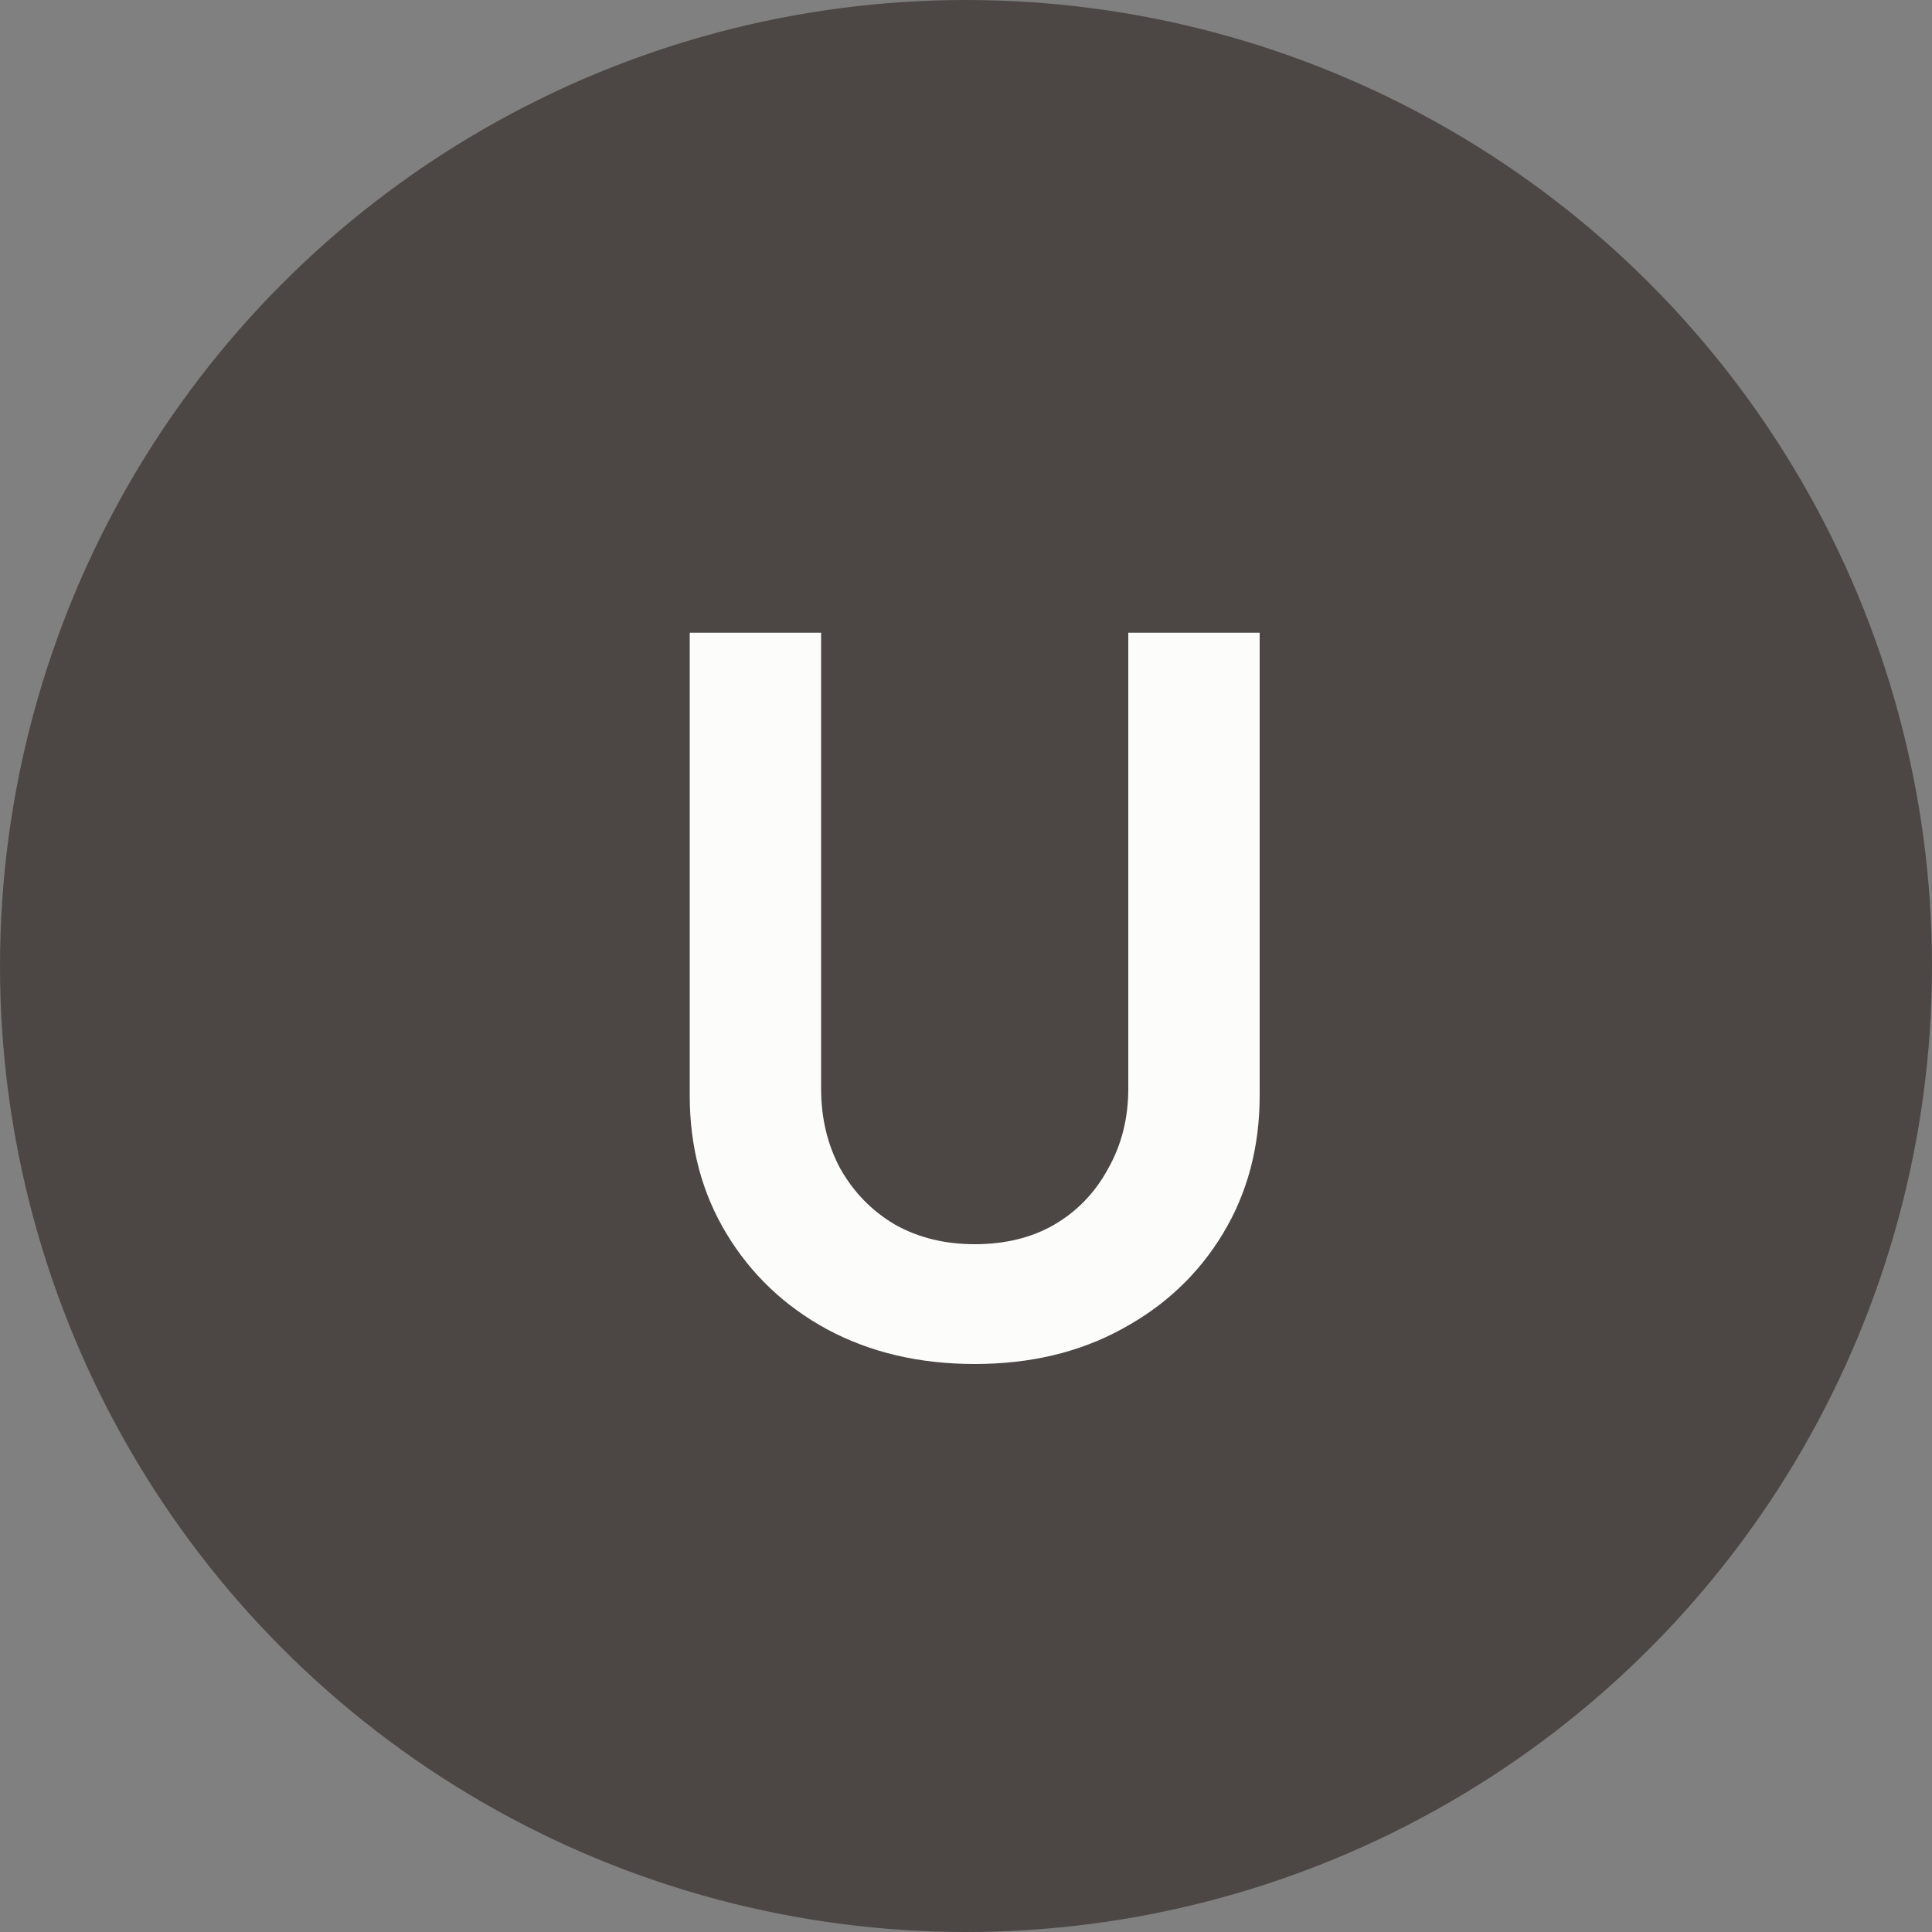 <svg width="40" height="40" viewBox="0 0 40 40" fill="none" xmlns="http://www.w3.org/2000/svg">
<rect x="0" y="0" width="40" height="40" fill="#808080" stroke="none"/>
<circle cx="20" cy="20" r="20" fill="#4C4745"/>
<path d="M20.18 28.24C19.033 28.24 18.013 28 17.12 27.52C16.24 27.04 15.547 26.38 15.04 25.54C14.533 24.7 14.28 23.747 14.28 22.68V13.1H17V22.54C17 23.153 17.133 23.707 17.4 24.2C17.68 24.693 18.06 25.08 18.54 25.36C19.02 25.627 19.567 25.76 20.18 25.76C20.807 25.76 21.353 25.627 21.82 25.36C22.3 25.08 22.673 24.693 22.94 24.2C23.22 23.707 23.36 23.153 23.36 22.54V13.1H26.08V22.68C26.08 23.747 25.827 24.7 25.32 25.54C24.813 26.38 24.113 27.04 23.22 27.52C22.34 28 21.327 28.24 20.18 28.24Z" fill="#FCFDFA"/>
</svg>
